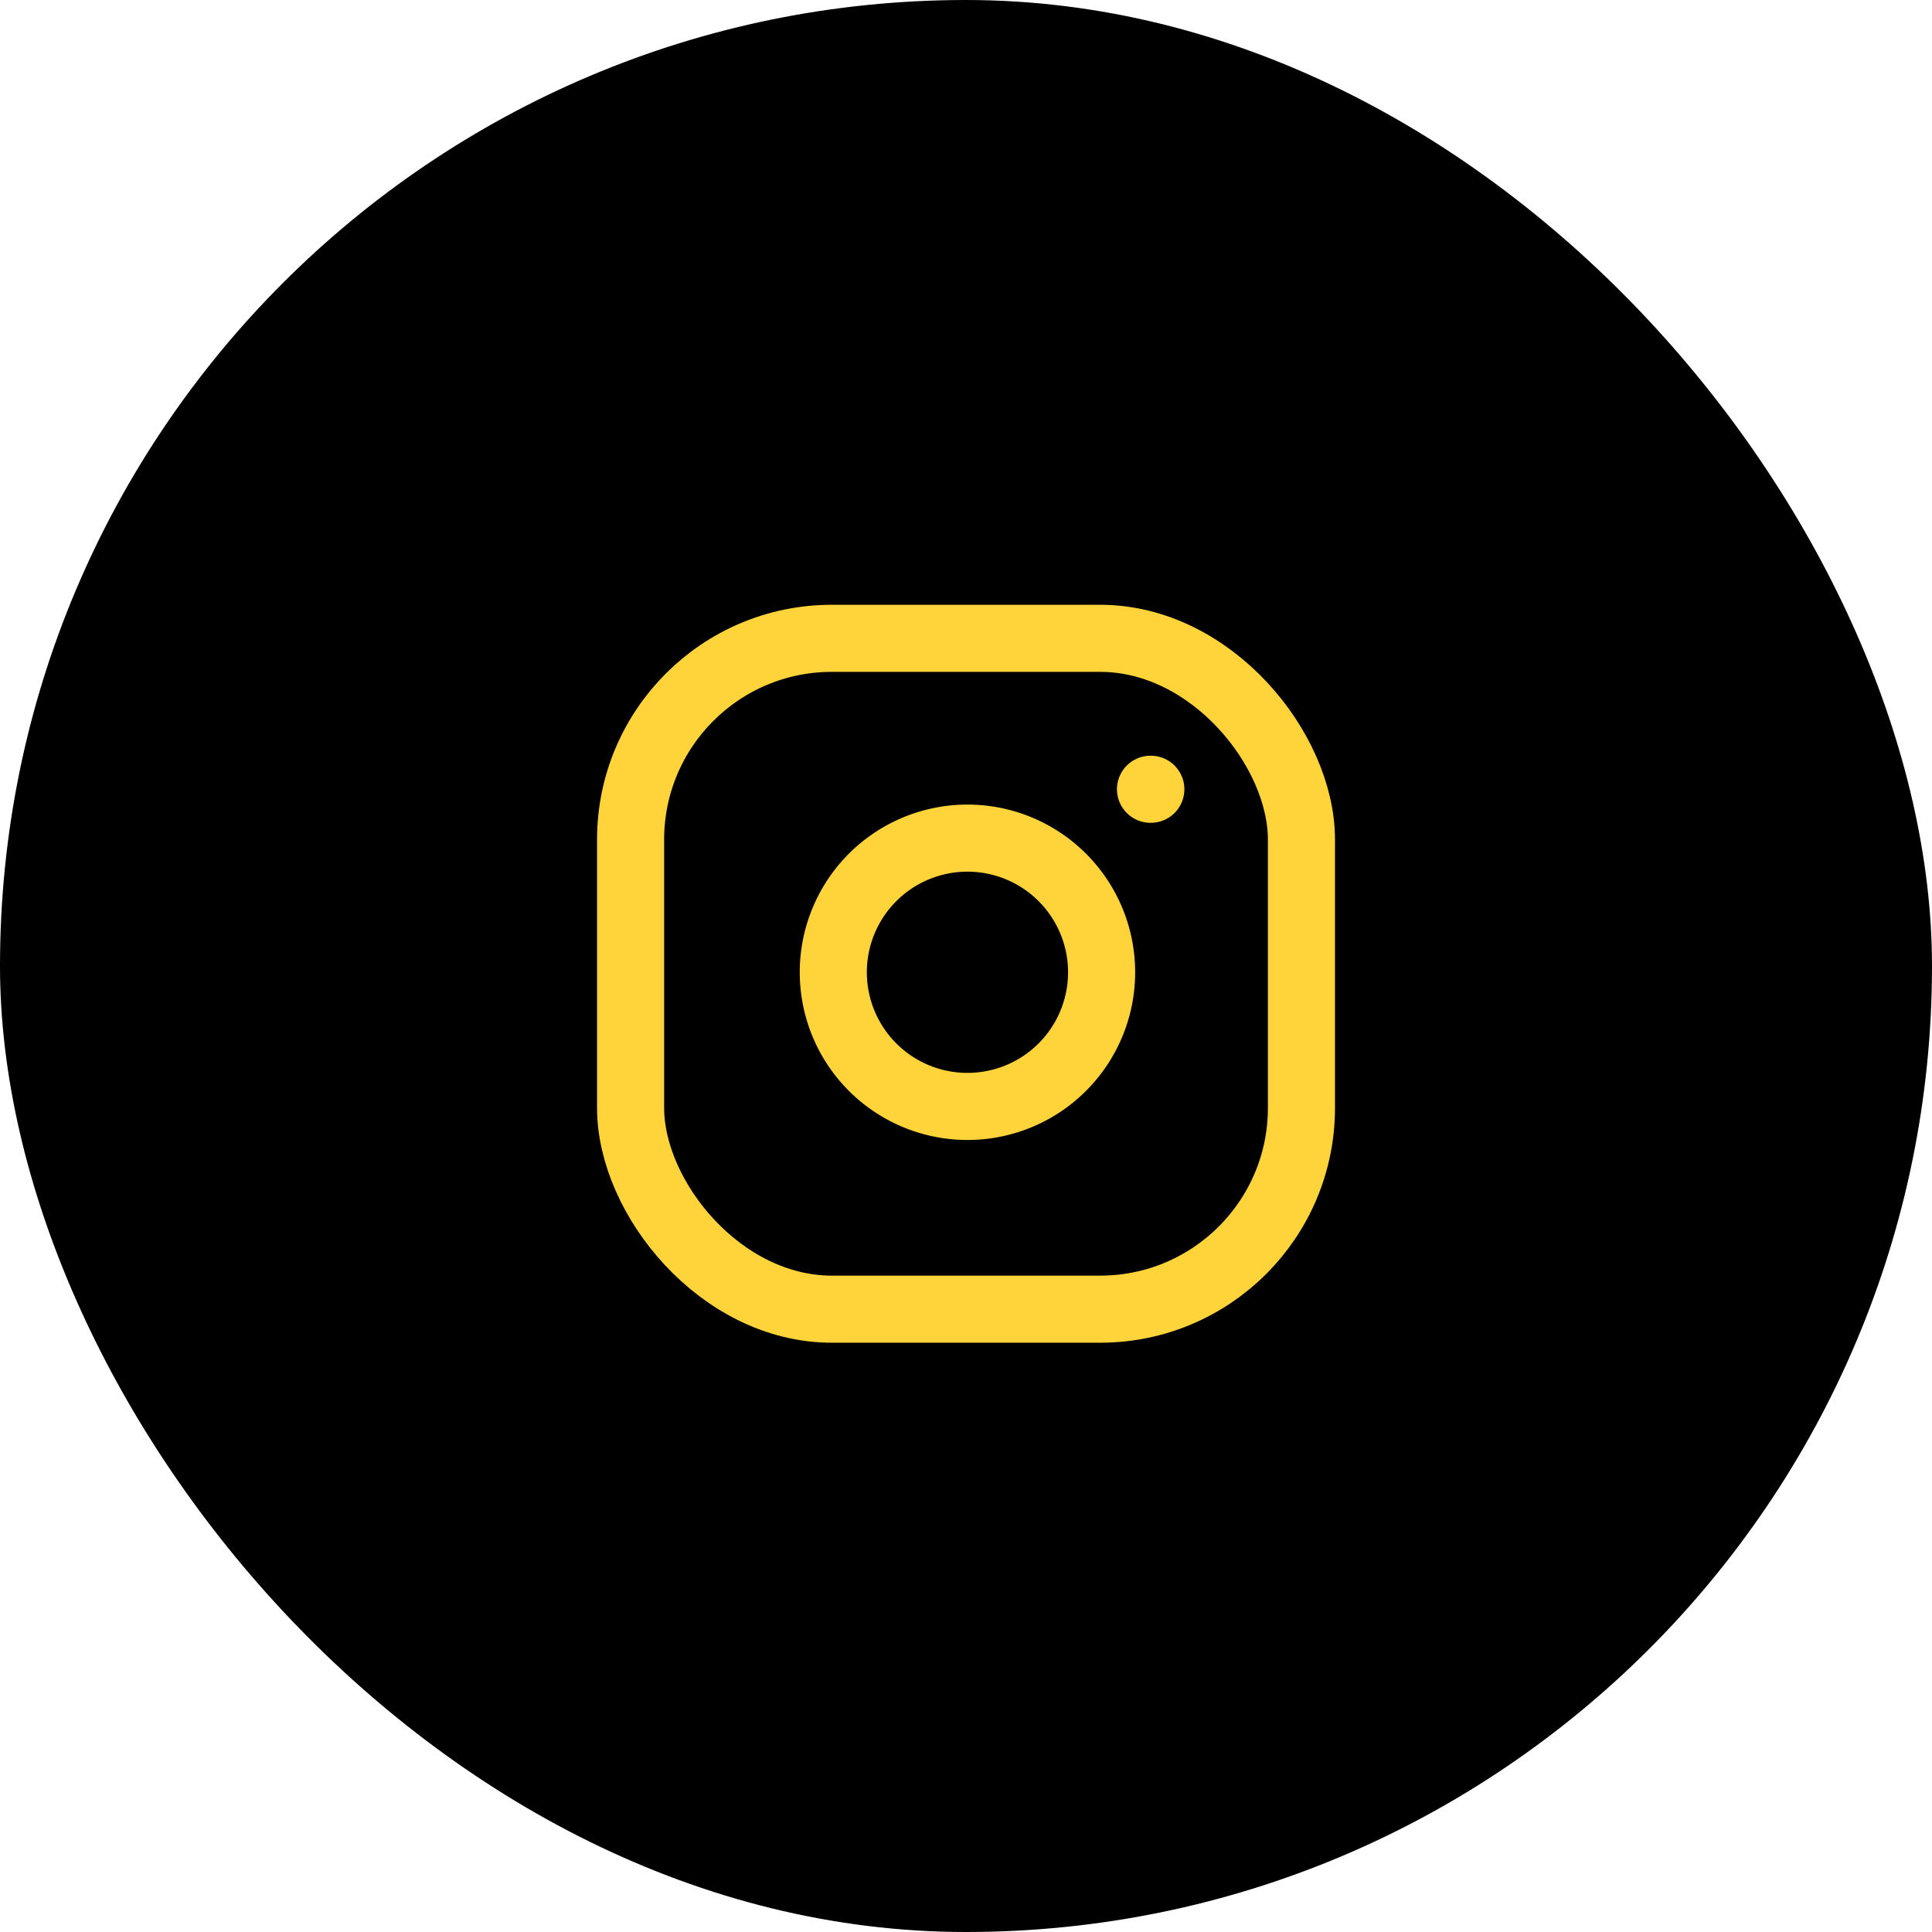 <svg id="Circle_Button_Inst" data-name="Circle Button Inst" xmlns="http://www.w3.org/2000/svg" width="48" height="48" viewBox="0 0 48 48">
  <rect id="Area_" data-name="Area " width="48" height="48" rx="24"/>
  <g id="Icon_" data-name="Icon " transform="translate(14 14)">
    <rect id="Area_2" data-name="Area " width="20" height="20" opacity="0"/>
    <g id="Icon" transform="translate(1.667 1.859)">
      <rect id="Rect" width="16.667" height="16.667" rx="5" stroke="#fed43a" stroke-linecap="round" stroke-linejoin="round" stroke-width="1.667"/>
      <path id="Path" d="M13.333,9.475a3.333,3.333,0,1,1-2.808-2.808A3.333,3.333,0,0,1,13.333,9.475Z" transform="translate(-1.667 -1.667)" stroke="#fed43a" stroke-linecap="round" stroke-linejoin="round" stroke-width="1.667"/>
      <line id="Line" x2="0.008" transform="translate(12.917 3.75)" fill="none" stroke="#fed43a" stroke-linecap="round" stroke-linejoin="round" stroke-width="1.667"/>
    </g>
  </g>
</svg>
